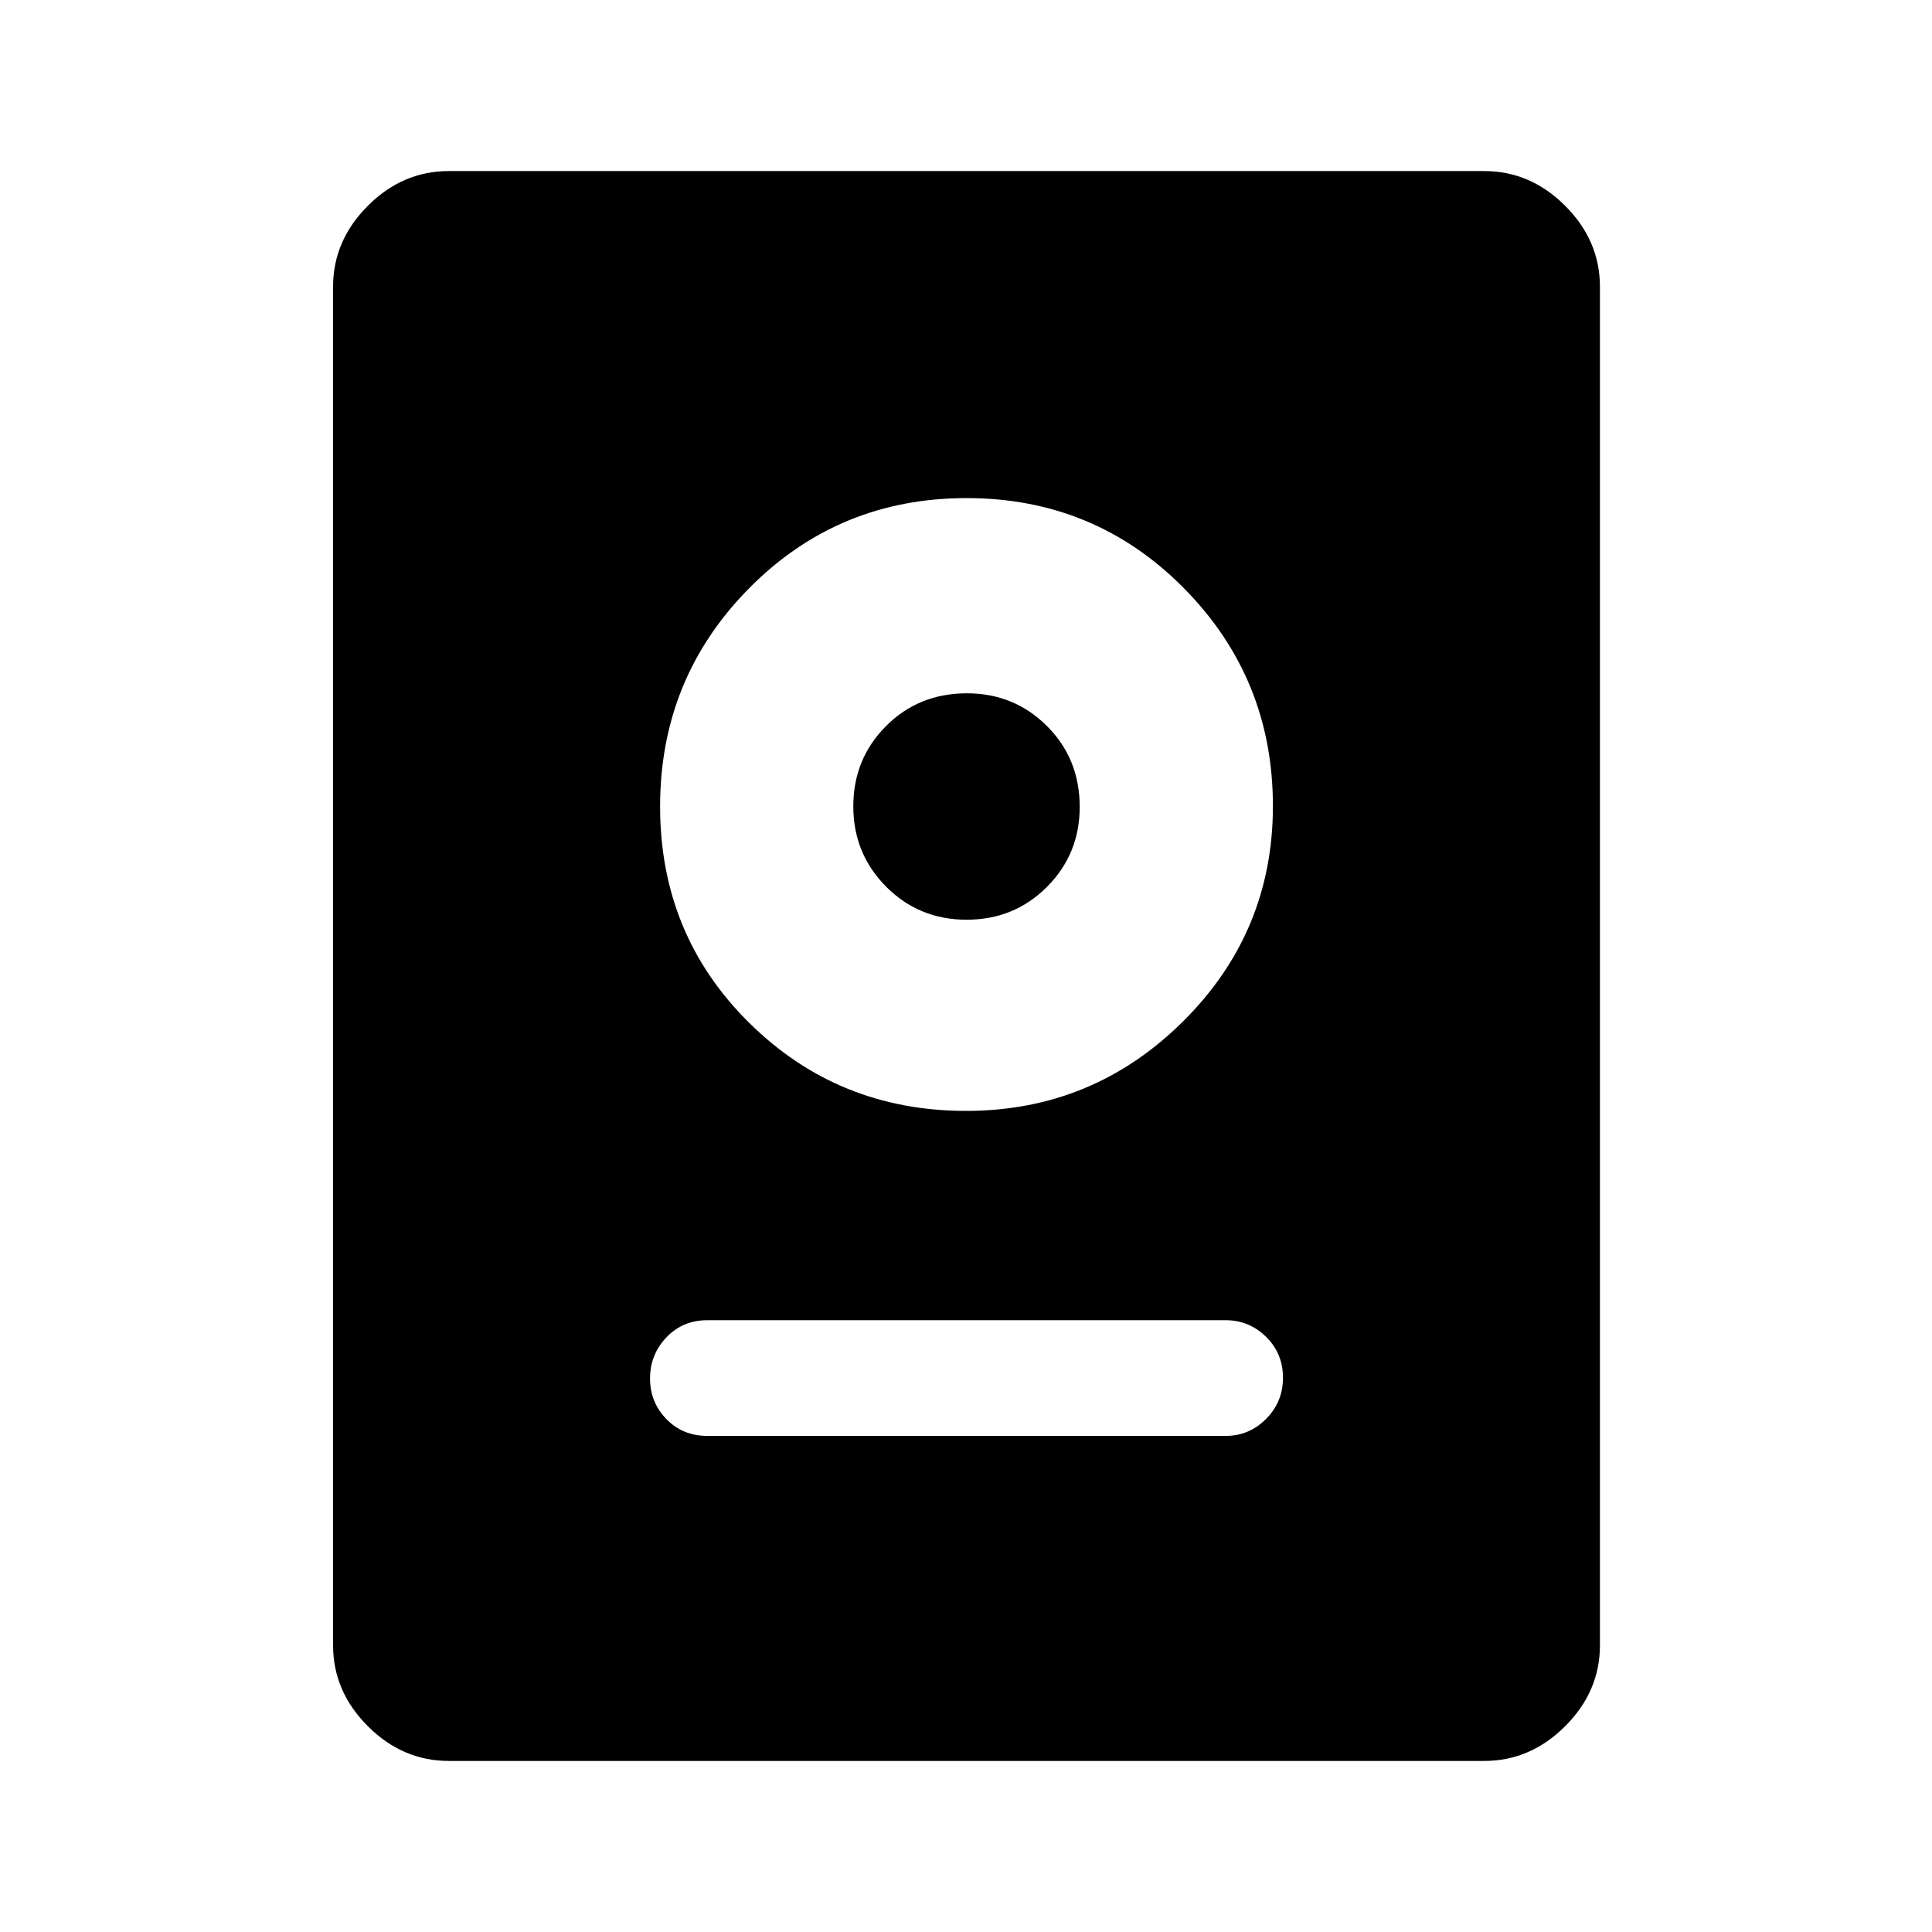 <svg xmlns="http://www.w3.org/2000/svg" height="48" viewBox="0 -960 960 960" width="48"><path d="M223-85q-22.97 0-40.23-17.27-17.27-17.26-17.27-40.23v-675q0-22.97 17.27-40.23Q200.03-875 223-875h514.5q22.97 0 40.23 17.27Q795-840.47 795-817.5v675q0 22.97-17.27 40.23Q760.47-85 737.5-85H223Zm128.5-161.5H609q11.67 0 20.09-8.43 8.41-8.42 8.41-20.5 0-12.07-8.41-20.32Q620.67-304 609-304H351.5q-12.25 0-20.37 8.53-8.13 8.54-8.13 20.4 0 11.85 8.13 20.21 8.12 8.36 20.37 8.36ZM480.04-408q62.96 0 107.71-44.37 44.75-44.37 44.75-107.13 0-63.5-44.25-108.25T480.29-712.5q-63.7 0-108 44.75Q328-623 328-559.25t44.28 107.5Q416.56-408 480.04-408Zm.25-95q-23.66 0-39.98-16.41Q424-535.82 424-559.35q0-23.53 16.23-39.84 16.23-16.31 40.23-16.31 23.42 0 39.73 16.23 16.31 16.23 16.31 40.22 0 23.42-16.27 39.74Q503.96-503 480.29-503Z"/></svg>